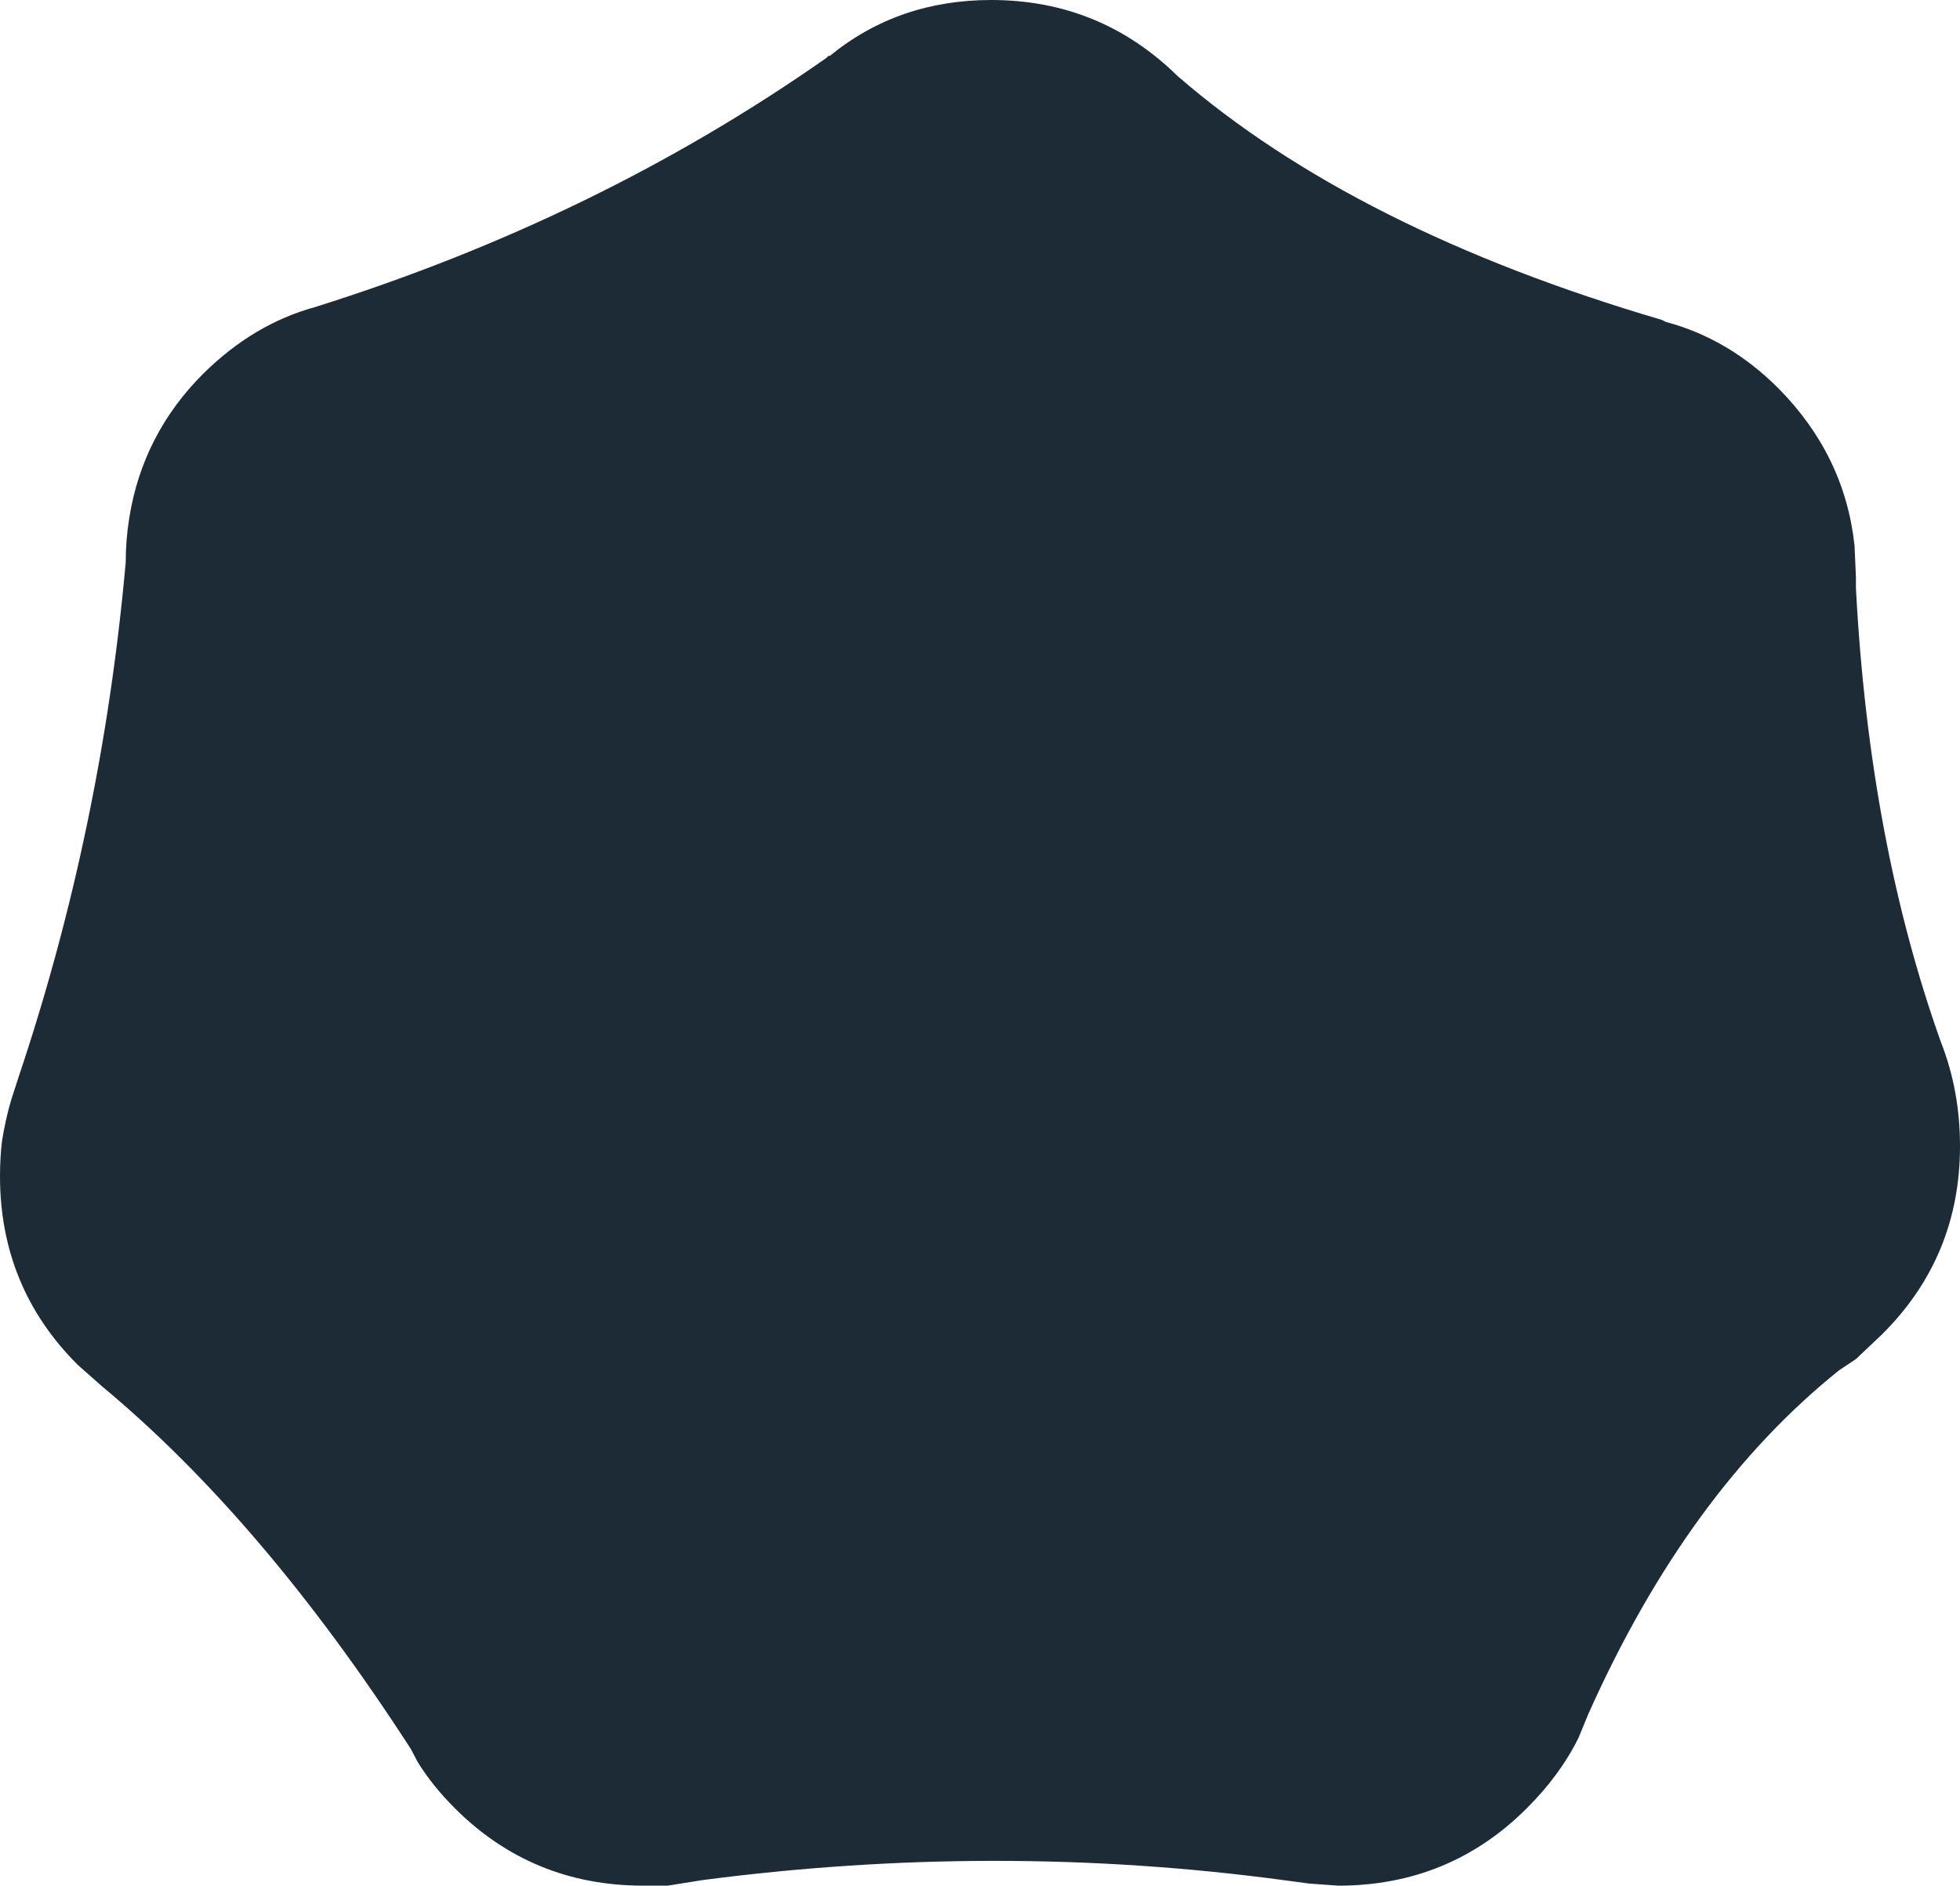 <svg width="140.3px" height="135px" viewBox="0 0 140.3 135" xmlns="http://www.w3.org/2000/svg" xmlns:xlink="http://www.w3.org/1999/xlink">
  <defs/>
  <g>
    <path stroke="none" fill="#1d2b36" d="M14.55 26.75 Q18.15 23.2 22.5 22 42.75 15.65 59.15 4.15 L59.3 4 59.4 4 Q64.3 0 70.95 0 78.75 0 84.3 5.45 97 16.45 118.95 22.9 L119.25 23.05 Q123.75 24.25 127.3 27.8 132.05 32.6 132.75 39.05 L132.85 41.3 132.85 42.1 Q133.8 60.25 138.95 74.65 140.3 78.1 140.3 82.05 140.3 90 134.7 95.55 L132.85 97.3 131.65 98.1 Q120.8 106.8 113.7 122.7 L113 124.4 Q111.7 127.05 109.3 129.45 103.75 135 95.8 135 L93.7 134.85 91.85 134.6 Q71.35 131.85 50.3 134.6 L47.8 135 46.45 135 46.05 135 Q38.1 135 32.55 129.45 30.95 127.85 29.9 126.15 L29.4 125.2 Q18.8 108.8 7.3 99.25 L5.55 97.7 Q0 92.15 0 84.2 0 82.85 0.15 81.65 0.4 80.1 0.8 78.75 L1.35 77.05 Q7.3 59.3 9 40.25 9 38.65 9.25 37.1 10.2 31.1 14.55 26.75"/>
  </g>
</svg>